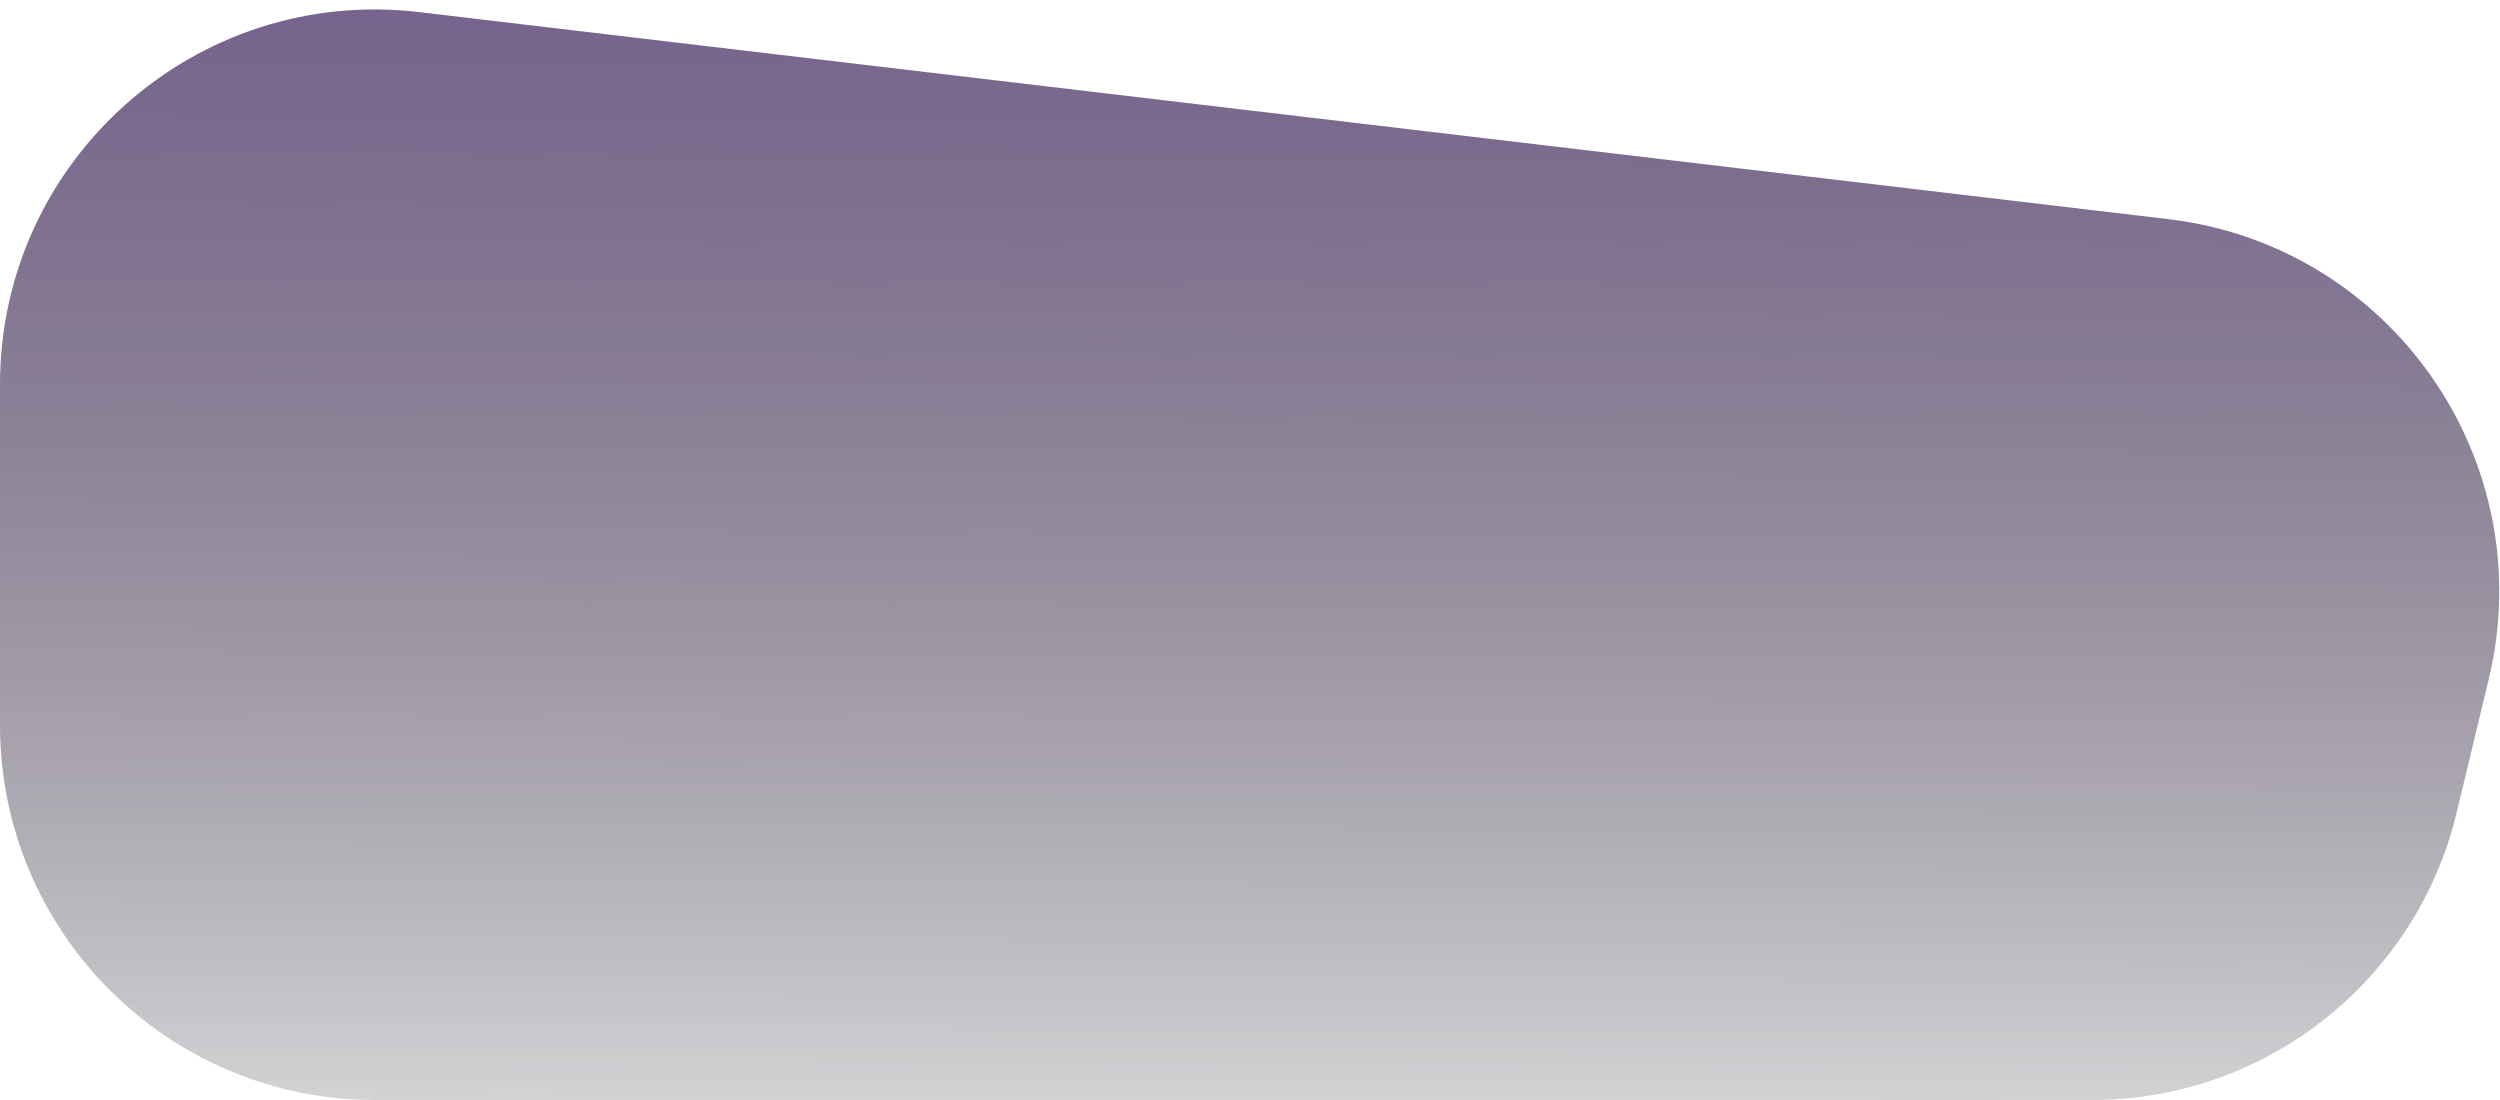 <svg width="200" height="88" viewBox="0 0 200 88" fill="none" xmlns="http://www.w3.org/2000/svg">
<path d="M199.099 54.34C203.303 36.866 191.305 19.642 173.457 17.53L33.526 0.968C15.684 -1.144 0 12.794 0 30.76V58C0 74.569 13.431 88 30 88H167.362C181.227 88 193.286 78.498 196.53 65.018L199.099 54.34Z" fill="url(#paint0_linear_188_89)"/>
<defs>
<linearGradient id="paint0_linear_188_89" x1="95.5" y1="-3" x2="95.198" y2="88.001" gradientUnits="userSpaceOnUse">
<stop stop-color="#76618E"/>
<stop offset="1" stop-color="#211B28" stop-opacity="0.2"/>
</linearGradient>
</defs>
</svg>
